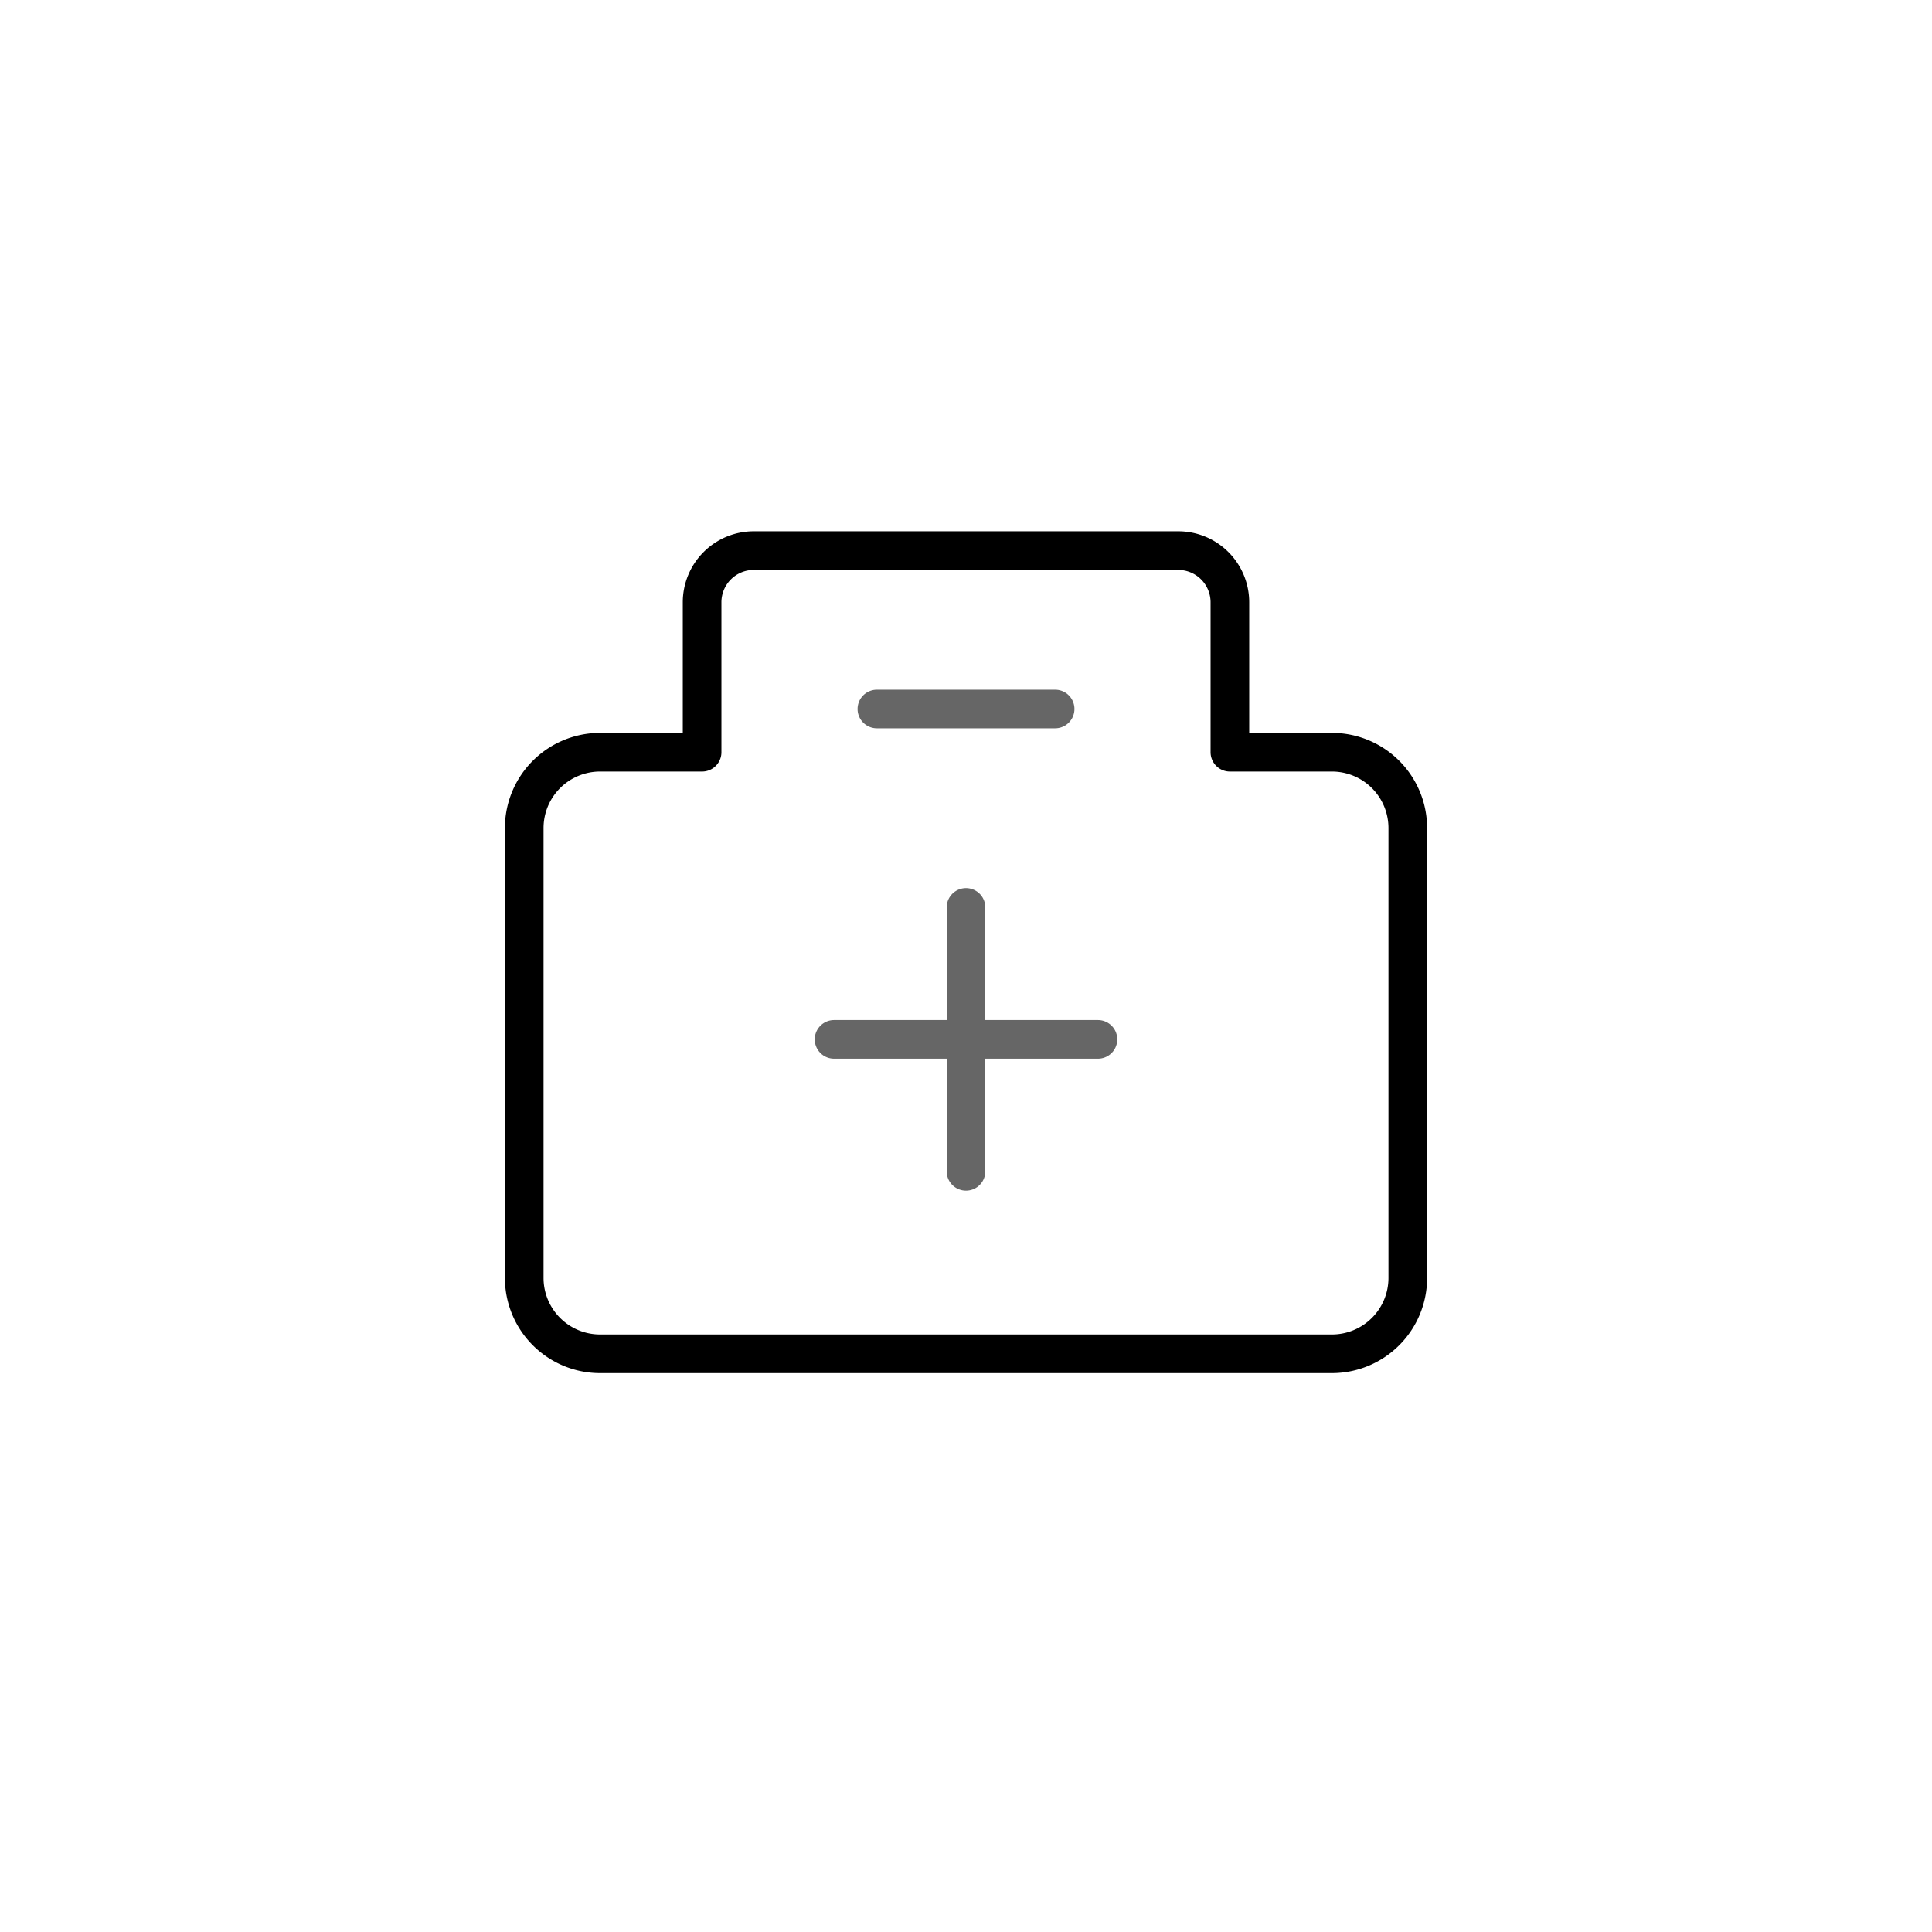 <svg xmlns="http://www.w3.org/2000/svg" viewBox="0 0 500 500"><defs><style>.cls-1,.cls-2{fill:none;stroke-linecap:round;stroke-linejoin:round;stroke-width:10px;}.cls-1{stroke:#000;}.cls-2{stroke:#666;}</style></defs><g id="styles"><g id="FirstAid"><path id="BriefCase" class="cls-1" d="M344.704,194.676H318.297V155.827a13.371,13.371,0,0,0-13.332-13.331H195.036a13.371,13.371,0,0,0-13.332,13.331v38.849H155.298a19.631,19.631,0,0,0-19.631,19.631V330.73a19.631,19.631,0,0,0,19.631,19.631H344.704a19.631,19.631,0,0,0,19.631-19.631V214.307A19.631,19.631,0,0,0,344.704,194.676Z"/><line class="cls-2" x1="250" y1="303.139" x2="250" y2="234.844"/><line class="cls-2" x1="215.853" y1="268.991" x2="284.148" y2="268.991"/><line id="Handle" class="cls-2" x1="273.067" y1="183.489" x2="226.938" y2="183.489"/></g></g></svg>